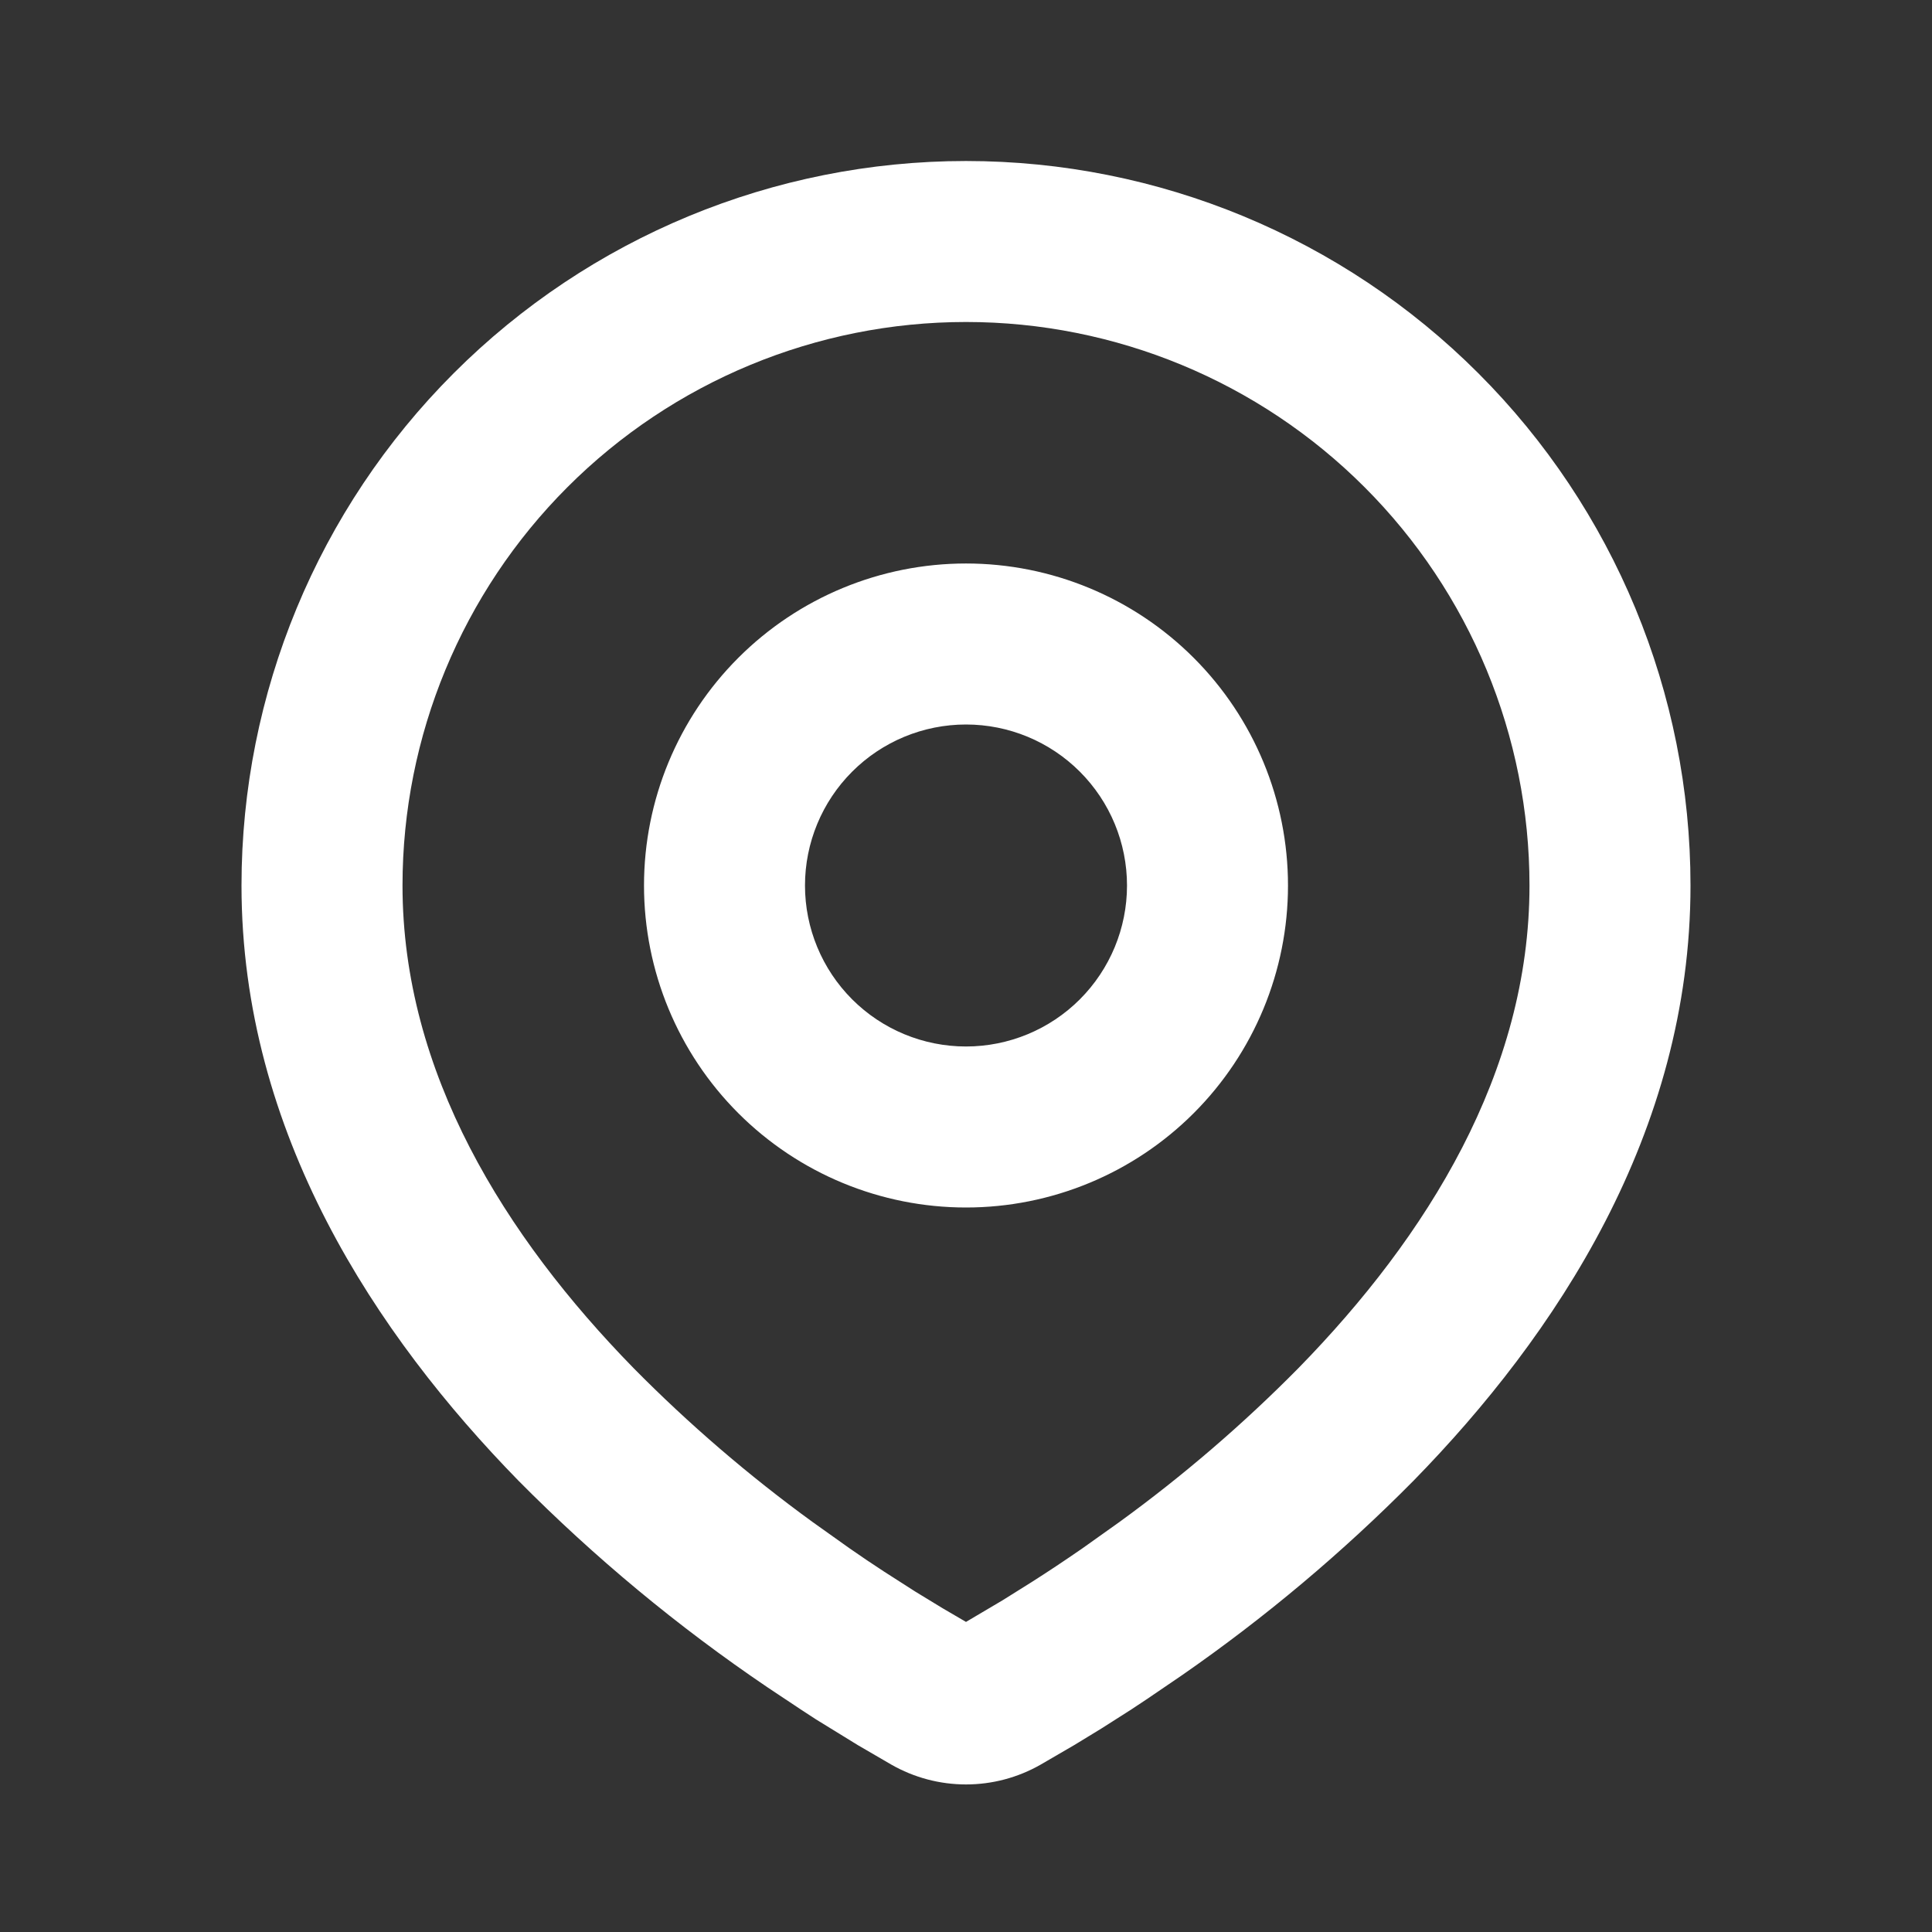<svg width="80" height="80" viewBox="0 0 80 80" fill="none" xmlns="http://www.w3.org/2000/svg">
<rect x="0" y="0" width="80" height="80" fill="#333333" stroke="none"/>
<g clip-path="url(#clip0_30_7)">
<path fill-rule="evenodd" clip-rule="evenodd" d="M40 6.667C47.956 6.667 55.587 9.827 61.213 15.454C66.839 21.079 70 28.71 70 36.667C70 46.913 64.413 55.3 58.527 61.317C55.586 64.29 52.376 66.986 48.94 69.37L47.52 70.337L46.853 70.78L45.597 71.58L44.477 72.263L43.09 73.07C42.149 73.607 41.084 73.89 40 73.89C38.916 73.89 37.851 73.607 36.91 73.07L35.523 72.263L33.79 71.197L33.15 70.78L31.783 69.87C28.076 67.362 24.623 64.497 21.473 61.317C15.587 55.297 10 46.913 10 36.667C10 28.71 13.161 21.079 18.787 15.454C24.413 9.827 32.044 6.667 40 6.667ZM40 13.333C33.812 13.333 27.877 15.792 23.501 20.168C19.125 24.543 16.667 30.478 16.667 36.667C16.667 44.407 20.907 51.2 26.237 56.653C28.528 58.973 31.006 61.103 33.643 63.02L35.17 64.107C35.663 64.451 36.138 64.771 36.593 65.067L37.893 65.9L39.037 66.597L40 67.16L41.517 66.263L42.74 65.497C43.391 65.083 44.088 64.62 44.83 64.107L46.357 63.02C48.995 61.103 51.472 58.973 53.763 56.653C59.093 51.203 63.333 44.407 63.333 36.667C63.333 30.478 60.875 24.543 56.499 20.168C52.123 15.792 46.188 13.333 40 13.333ZM40 23.333C43.536 23.333 46.928 24.738 49.428 27.239C51.929 29.739 53.333 33.13 53.333 36.667C53.333 40.203 51.929 43.594 49.428 46.095C46.928 48.595 43.536 50 40 50C36.464 50 33.072 48.595 30.572 46.095C28.071 43.594 26.667 40.203 26.667 36.667C26.667 33.13 28.071 29.739 30.572 27.239C33.072 24.738 36.464 23.333 40 23.333ZM40 30C38.232 30 36.536 30.702 35.286 31.953C34.036 33.203 33.333 34.898 33.333 36.667C33.333 38.435 34.036 40.13 35.286 41.381C36.536 42.631 38.232 43.333 40 43.333C41.768 43.333 43.464 42.631 44.714 41.381C45.964 40.13 46.667 38.435 46.667 36.667C46.667 34.898 45.964 33.203 44.714 31.953C43.464 30.702 41.768 30 40 30Z" fill="white"/>
</g>
<defs>
<clipPath id="clip0_30_7">
<rect width="80" height="80" fill="white"/>
</clipPath>
</defs>
</svg>
